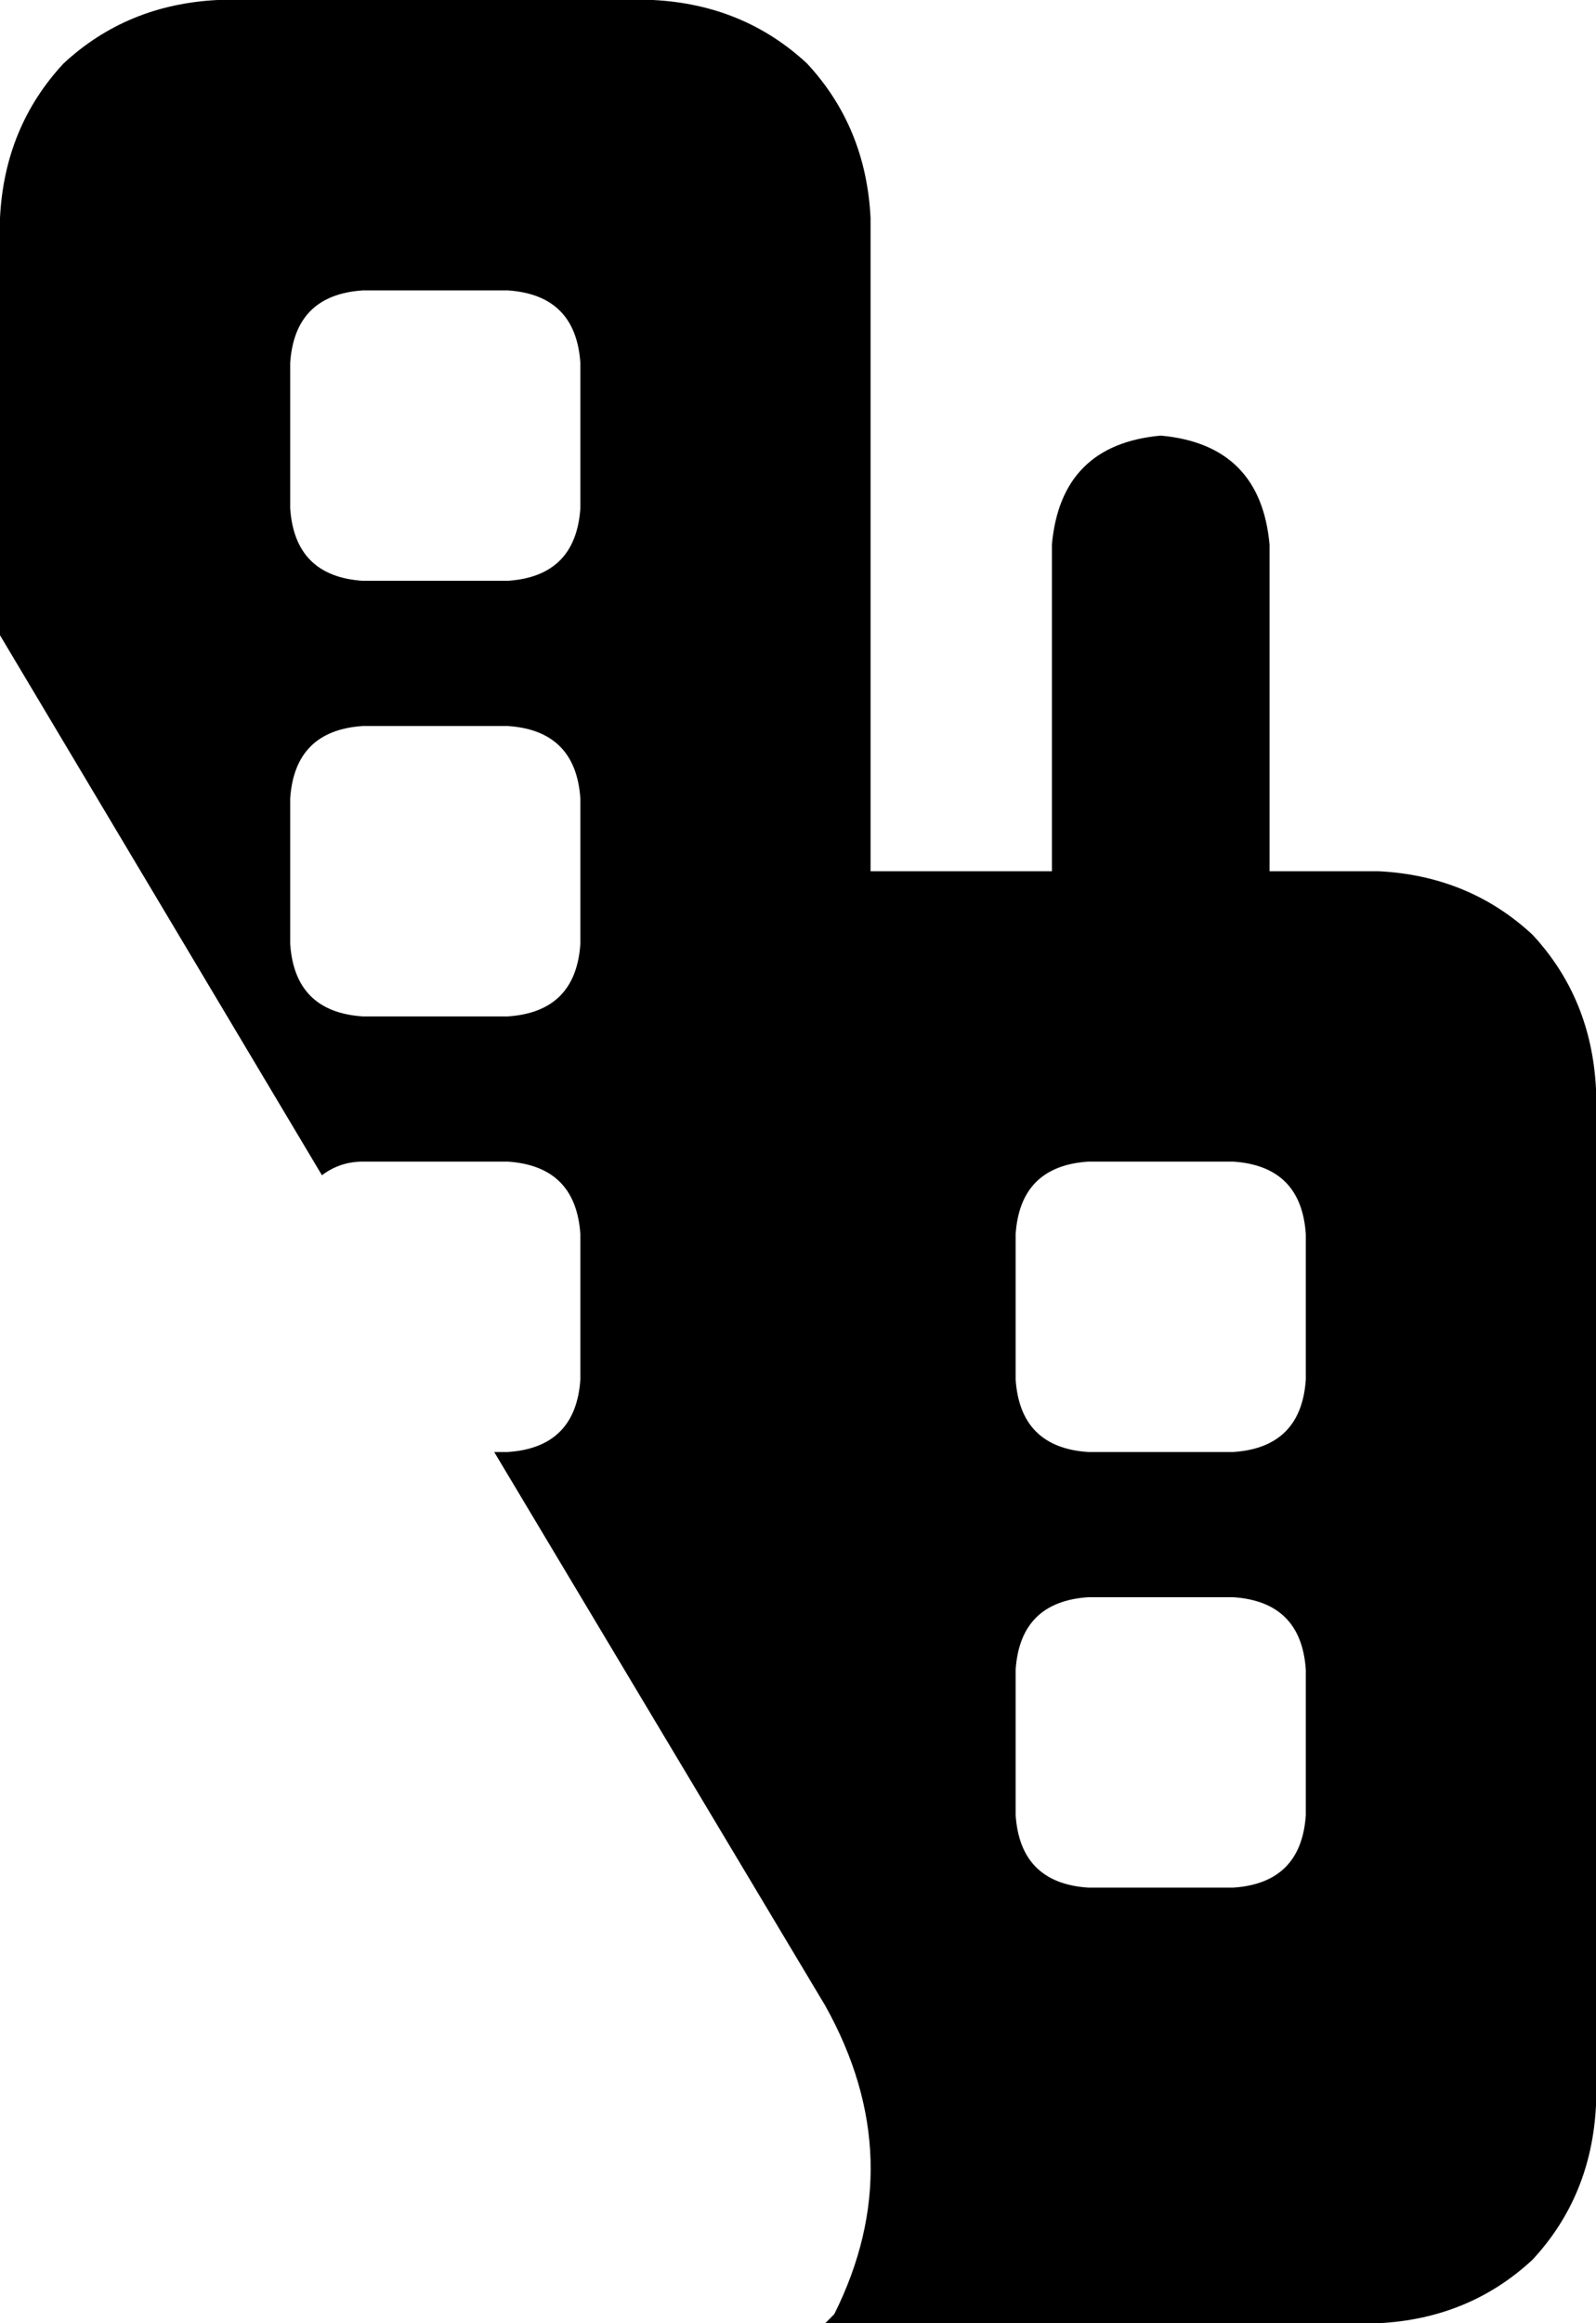 <svg xmlns="http://www.w3.org/2000/svg" viewBox="0 0 352 512">
    <path d="M 48 0 Q 28 1 14 14 L 14 14 Q 1 28 0 48 L 0 140 L 71 259 Q 75 256 80 256 L 112 256 Q 127 257 128 272 L 128 304 Q 127 319 112 320 L 109 320 L 182 442 Q 201 476 184 510 Q 183 511 182 512 L 304 512 Q 324 511 338 498 Q 351 484 352 464 L 352 240 Q 351 220 338 206 Q 324 193 304 192 L 280 192 L 280 120 Q 278 98 256 96 Q 234 98 232 120 L 232 192 L 192 192 L 192 48 Q 191 28 178 14 Q 164 1 144 0 L 48 0 L 48 0 Z M 80 64 L 112 64 Q 127 65 128 80 L 128 112 Q 127 127 112 128 L 80 128 Q 65 127 64 112 L 64 80 Q 65 65 80 64 L 80 64 Z M 64 176 Q 65 161 80 160 L 112 160 Q 127 161 128 176 L 128 208 Q 127 223 112 224 L 80 224 Q 65 223 64 208 L 64 176 L 64 176 Z M 224 272 Q 225 257 240 256 L 272 256 Q 287 257 288 272 L 288 304 Q 287 319 272 320 L 240 320 Q 225 319 224 304 L 224 272 L 224 272 Z M 240 352 L 272 352 Q 287 353 288 368 L 288 400 Q 287 415 272 416 L 240 416 Q 225 415 224 400 L 224 368 Q 225 353 240 352 L 240 352 Z"/>
</svg>

